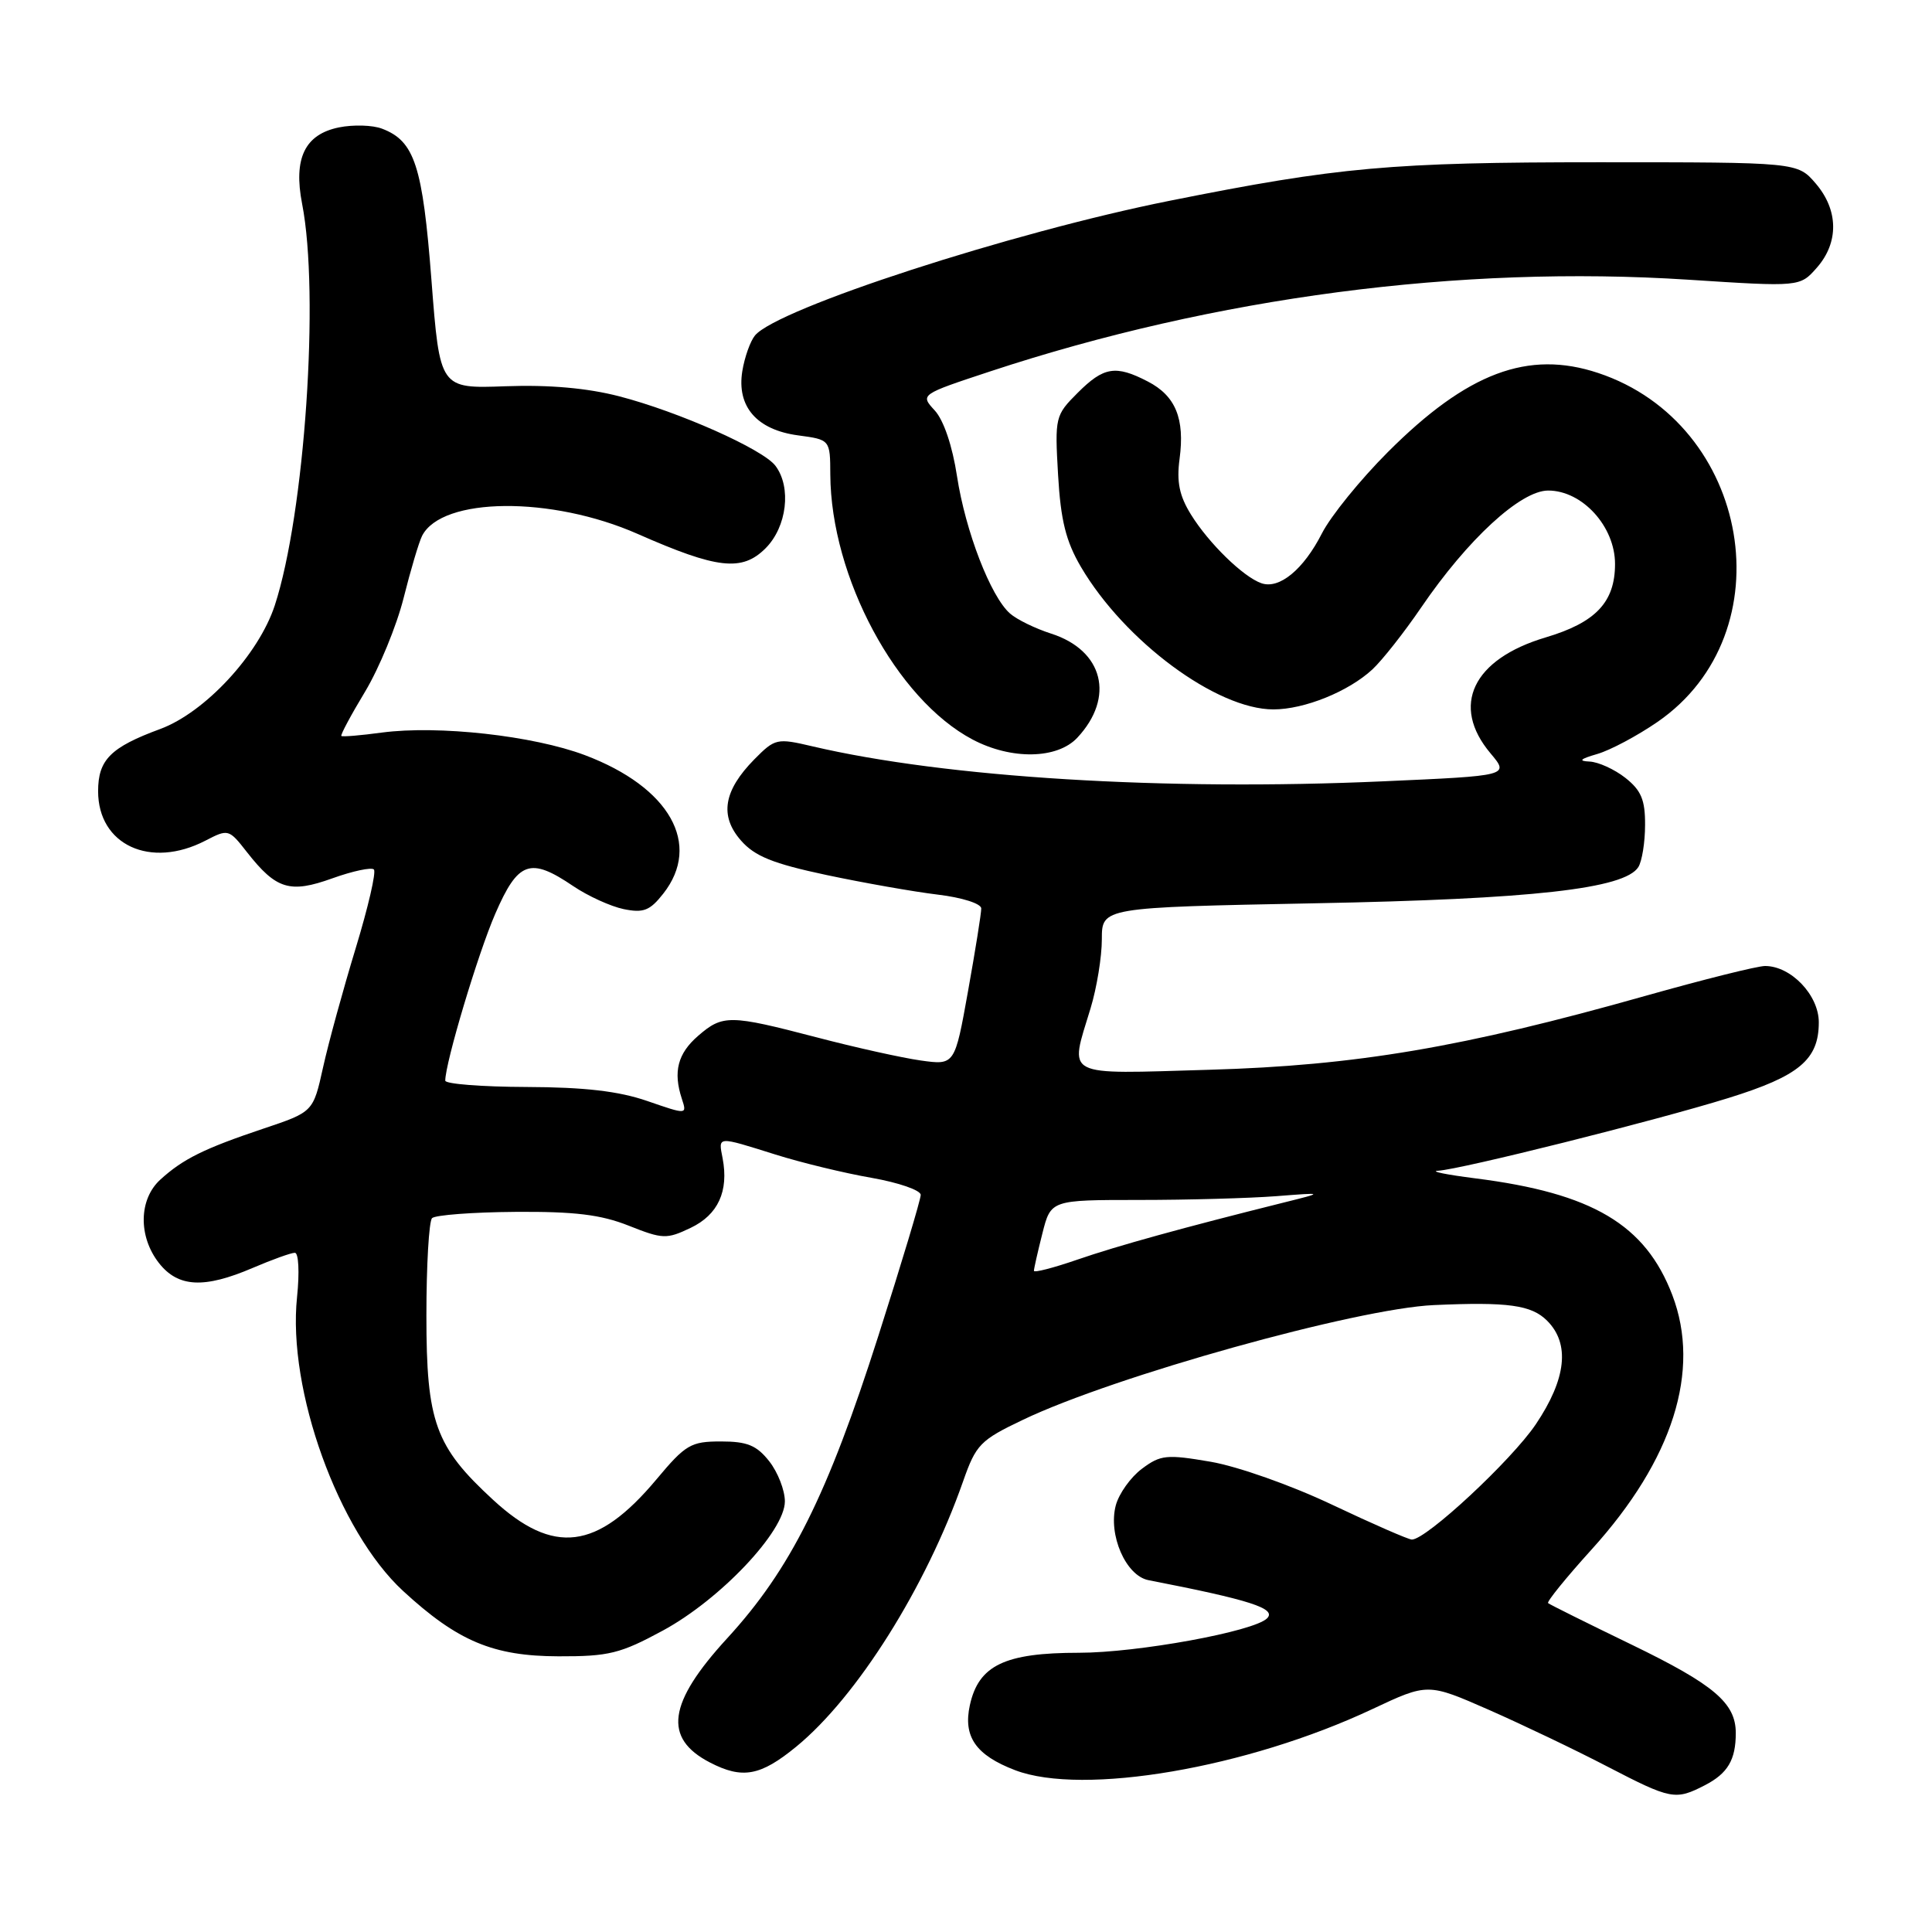 <?xml version="1.0" encoding="UTF-8" standalone="no"?>
<!DOCTYPE svg PUBLIC "-//W3C//DTD SVG 1.1//EN" "http://www.w3.org/Graphics/SVG/1.1/DTD/svg11.dtd" >
<svg xmlns="http://www.w3.org/2000/svg" xmlns:xlink="http://www.w3.org/1999/xlink" version="1.1" viewBox="0 0 256 256">
 <g >
 <path fill="currentColor"
d=" M 225.93 236.54 C 228.94 234.98 230.00 233.18 230.00 229.64 C 230.00 225.66 227.13 223.23 216.25 217.95 C 210.34 215.09 205.33 212.60 205.13 212.42 C 204.93 212.24 207.53 209.03 210.91 205.30 C 221.67 193.42 225.41 181.61 221.59 171.60 C 218.02 162.26 211.01 158.10 195.50 156.14 C 191.65 155.65 189.42 155.20 190.55 155.13 C 193.64 154.94 219.31 148.51 229.00 145.50 C 238.41 142.58 241.00 140.41 241.00 135.46 C 241.00 131.86 237.32 128.00 233.88 128.00 C 232.86 128.00 225.71 129.79 217.98 131.97 C 193.88 138.78 179.69 141.19 160.25 141.75 C 140.63 142.32 141.70 142.87 144.51 133.59 C 145.33 130.89 146.00 126.78 146.00 124.46 C 146.00 120.24 146.00 120.24 174.25 119.69 C 203.05 119.14 215.27 117.77 217.09 114.89 C 217.57 114.12 217.98 111.62 217.98 109.32 C 218.00 105.99 217.47 104.73 215.37 103.07 C 213.92 101.93 211.78 100.96 210.62 100.91 C 209.09 100.84 209.37 100.57 211.64 99.91 C 213.37 99.41 216.97 97.49 219.64 95.65 C 236.73 83.87 232.01 56.15 211.76 49.42 C 202.49 46.34 194.42 49.37 183.90 59.90 C 180.27 63.53 176.33 68.38 175.16 70.68 C 172.72 75.47 169.51 78.11 167.14 77.28 C 164.73 76.44 160.16 71.98 157.81 68.18 C 156.27 65.70 155.89 63.85 156.30 60.80 C 157.01 55.47 155.77 52.45 152.09 50.55 C 147.83 48.34 146.25 48.60 142.80 52.05 C 139.82 55.03 139.76 55.27 140.20 62.92 C 140.55 68.97 141.24 71.72 143.23 75.12 C 149.02 84.97 161.22 94.00 168.73 94.00 C 172.83 94.00 178.68 91.64 181.85 88.70 C 183.15 87.49 186.06 83.80 188.31 80.50 C 194.47 71.46 201.49 65.00 205.14 65.00 C 209.67 65.00 214.00 69.76 214.00 74.73 C 214.00 79.79 211.44 82.49 204.81 84.46 C 195.13 87.34 192.19 93.51 197.50 99.82 C 200.00 102.79 200.00 102.79 183.25 103.53 C 154.34 104.82 125.34 103.04 107.64 98.89 C 102.95 97.79 102.70 97.84 99.95 100.62 C 95.87 104.77 95.32 108.11 98.18 111.37 C 100.01 113.46 102.41 114.43 109.50 115.94 C 114.45 116.99 121.09 118.16 124.25 118.54 C 127.45 118.92 130.01 119.73 130.02 120.37 C 130.03 120.99 129.24 125.92 128.27 131.33 C 126.51 141.15 126.51 141.15 122.00 140.52 C 119.53 140.17 113.30 138.79 108.16 137.44 C 96.70 134.45 95.77 134.43 92.51 137.25 C 89.80 139.59 89.17 142.02 90.35 145.60 C 91.04 147.71 91.04 147.71 85.77 145.89 C 81.98 144.58 77.48 144.06 69.75 144.03 C 63.84 144.01 59.00 143.63 59.00 143.19 C 59.00 140.83 63.33 126.36 65.62 121.09 C 68.65 114.11 70.24 113.54 75.95 117.41 C 77.90 118.73 80.91 120.10 82.63 120.46 C 85.26 121.00 86.11 120.67 87.88 118.42 C 93.03 111.88 88.74 104.30 77.50 100.06 C 70.65 97.48 58.08 96.08 50.59 97.07 C 47.79 97.45 45.38 97.65 45.23 97.52 C 45.09 97.40 46.50 94.75 48.38 91.64 C 50.25 88.52 52.55 82.94 53.48 79.24 C 54.41 75.53 55.51 71.83 55.93 71.00 C 58.56 65.84 73.08 65.71 84.50 70.75 C 95.05 75.40 98.32 75.77 101.44 72.65 C 104.27 69.82 104.90 64.57 102.75 61.72 C 101.09 59.52 89.95 54.56 82.04 52.51 C 77.82 51.42 72.77 50.97 66.99 51.18 C 58.28 51.50 58.28 51.50 57.17 37.12 C 56.00 21.95 54.94 18.69 50.62 17.05 C 49.37 16.57 46.81 16.50 44.92 16.88 C 40.39 17.80 38.86 20.98 40.03 27.00 C 42.37 38.96 40.38 68.07 36.41 80.22 C 34.27 86.74 27.16 94.41 21.22 96.60 C 14.65 99.02 13.00 100.68 13.00 104.84 C 13.00 111.96 19.92 115.16 27.20 111.40 C 30.25 109.82 30.32 109.84 32.72 112.91 C 36.60 117.86 38.41 118.41 44.05 116.38 C 46.75 115.41 49.22 114.89 49.54 115.21 C 49.87 115.54 48.78 120.23 47.13 125.65 C 45.48 131.07 43.53 138.16 42.81 141.42 C 41.50 147.34 41.50 147.34 34.90 149.55 C 27.03 152.19 24.25 153.57 21.25 156.30 C 18.38 158.91 18.30 163.84 21.07 167.37 C 23.61 170.59 27.04 170.77 33.50 168.00 C 36.07 166.90 38.57 166.00 39.07 166.00 C 39.57 166.00 39.70 168.60 39.36 171.87 C 38.07 184.16 44.84 202.91 53.41 210.81 C 60.63 217.47 65.35 219.45 74.00 219.47 C 80.67 219.49 82.20 219.11 87.83 216.06 C 95.47 211.92 104.00 202.89 104.00 198.94 C 104.00 197.47 103.07 195.08 101.93 193.63 C 100.26 191.51 99.01 191.00 95.52 191.00 C 91.54 191.00 90.84 191.41 86.97 196.04 C 79.13 205.40 73.34 206.12 65.33 198.73 C 57.67 191.68 56.50 188.44 56.50 174.33 C 56.50 167.64 56.84 161.83 57.25 161.41 C 57.67 161.00 62.62 160.62 68.25 160.58 C 76.13 160.52 79.61 160.94 83.31 162.41 C 87.82 164.20 88.33 164.22 91.53 162.69 C 95.15 160.96 96.58 157.84 95.75 153.48 C 95.18 150.52 94.93 150.53 102.74 152.98 C 106.17 154.06 111.91 155.45 115.49 156.07 C 119.07 156.70 122.00 157.71 122.00 158.33 C 122.00 158.94 119.48 167.34 116.40 176.97 C 109.64 198.15 104.75 207.94 96.34 217.10 C 88.49 225.66 87.85 230.32 94.07 233.54 C 98.38 235.77 100.76 235.33 105.51 231.44 C 113.56 224.84 122.70 210.31 127.62 196.27 C 129.33 191.40 129.88 190.83 135.57 188.12 C 147.65 182.34 179.79 173.38 190.00 172.93 C 199.82 172.49 202.92 172.92 205.00 175.00 C 208.06 178.06 207.55 182.71 203.50 188.73 C 200.28 193.50 189.00 204.00 187.08 204.00 C 186.63 204.00 181.89 201.93 176.55 199.40 C 171.10 196.81 164.01 194.31 160.42 193.69 C 154.58 192.69 153.78 192.77 151.31 194.62 C 149.82 195.73 148.27 197.91 147.85 199.46 C 146.81 203.36 149.18 208.80 152.18 209.38 C 165.66 212.00 169.20 213.14 167.89 214.44 C 166.16 216.18 150.72 219.00 142.97 219.00 C 133.13 219.00 129.67 220.66 128.51 225.95 C 127.60 230.12 129.30 232.57 134.51 234.56 C 143.50 237.99 165.25 234.27 181.85 226.46 C 189.19 223.01 189.19 223.01 197.30 226.57 C 201.75 228.53 208.80 231.90 212.95 234.06 C 221.45 238.47 221.99 238.57 225.93 236.54 Z  M 142.75 97.75 C 147.76 92.39 146.20 86.18 139.29 83.96 C 137.20 83.29 134.75 82.10 133.84 81.30 C 131.27 79.06 127.93 70.40 126.81 63.11 C 126.20 59.09 125.04 55.67 123.86 54.39 C 121.92 52.28 121.92 52.28 131.21 49.21 C 161.03 39.37 193.45 35.11 223.68 37.06 C 238.50 38.02 238.50 38.02 240.75 35.46 C 243.68 32.12 243.61 27.83 240.59 24.31 C 238.17 21.50 238.17 21.50 211.84 21.50 C 184.32 21.50 177.35 22.13 155.00 26.60 C 134.03 30.79 103.01 40.87 100.04 44.45 C 99.42 45.20 98.66 47.33 98.36 49.18 C 97.60 53.88 100.28 56.96 105.76 57.69 C 110.00 58.26 110.00 58.26 110.02 62.88 C 110.10 76.48 118.78 92.66 128.87 97.99 C 134.00 100.70 140.09 100.60 142.75 97.75 Z  M 137.00 168.39 C 137.00 168.11 137.50 165.89 138.12 163.44 C 139.24 159.00 139.24 159.00 150.97 159.00 C 157.43 159.00 165.59 158.77 169.10 158.50 C 175.50 158.00 175.50 158.00 170.00 159.37 C 156.85 162.65 148.11 165.06 142.75 166.91 C 139.59 168.00 137.00 168.67 137.00 168.39 Z "/>
</g>
</svg>
